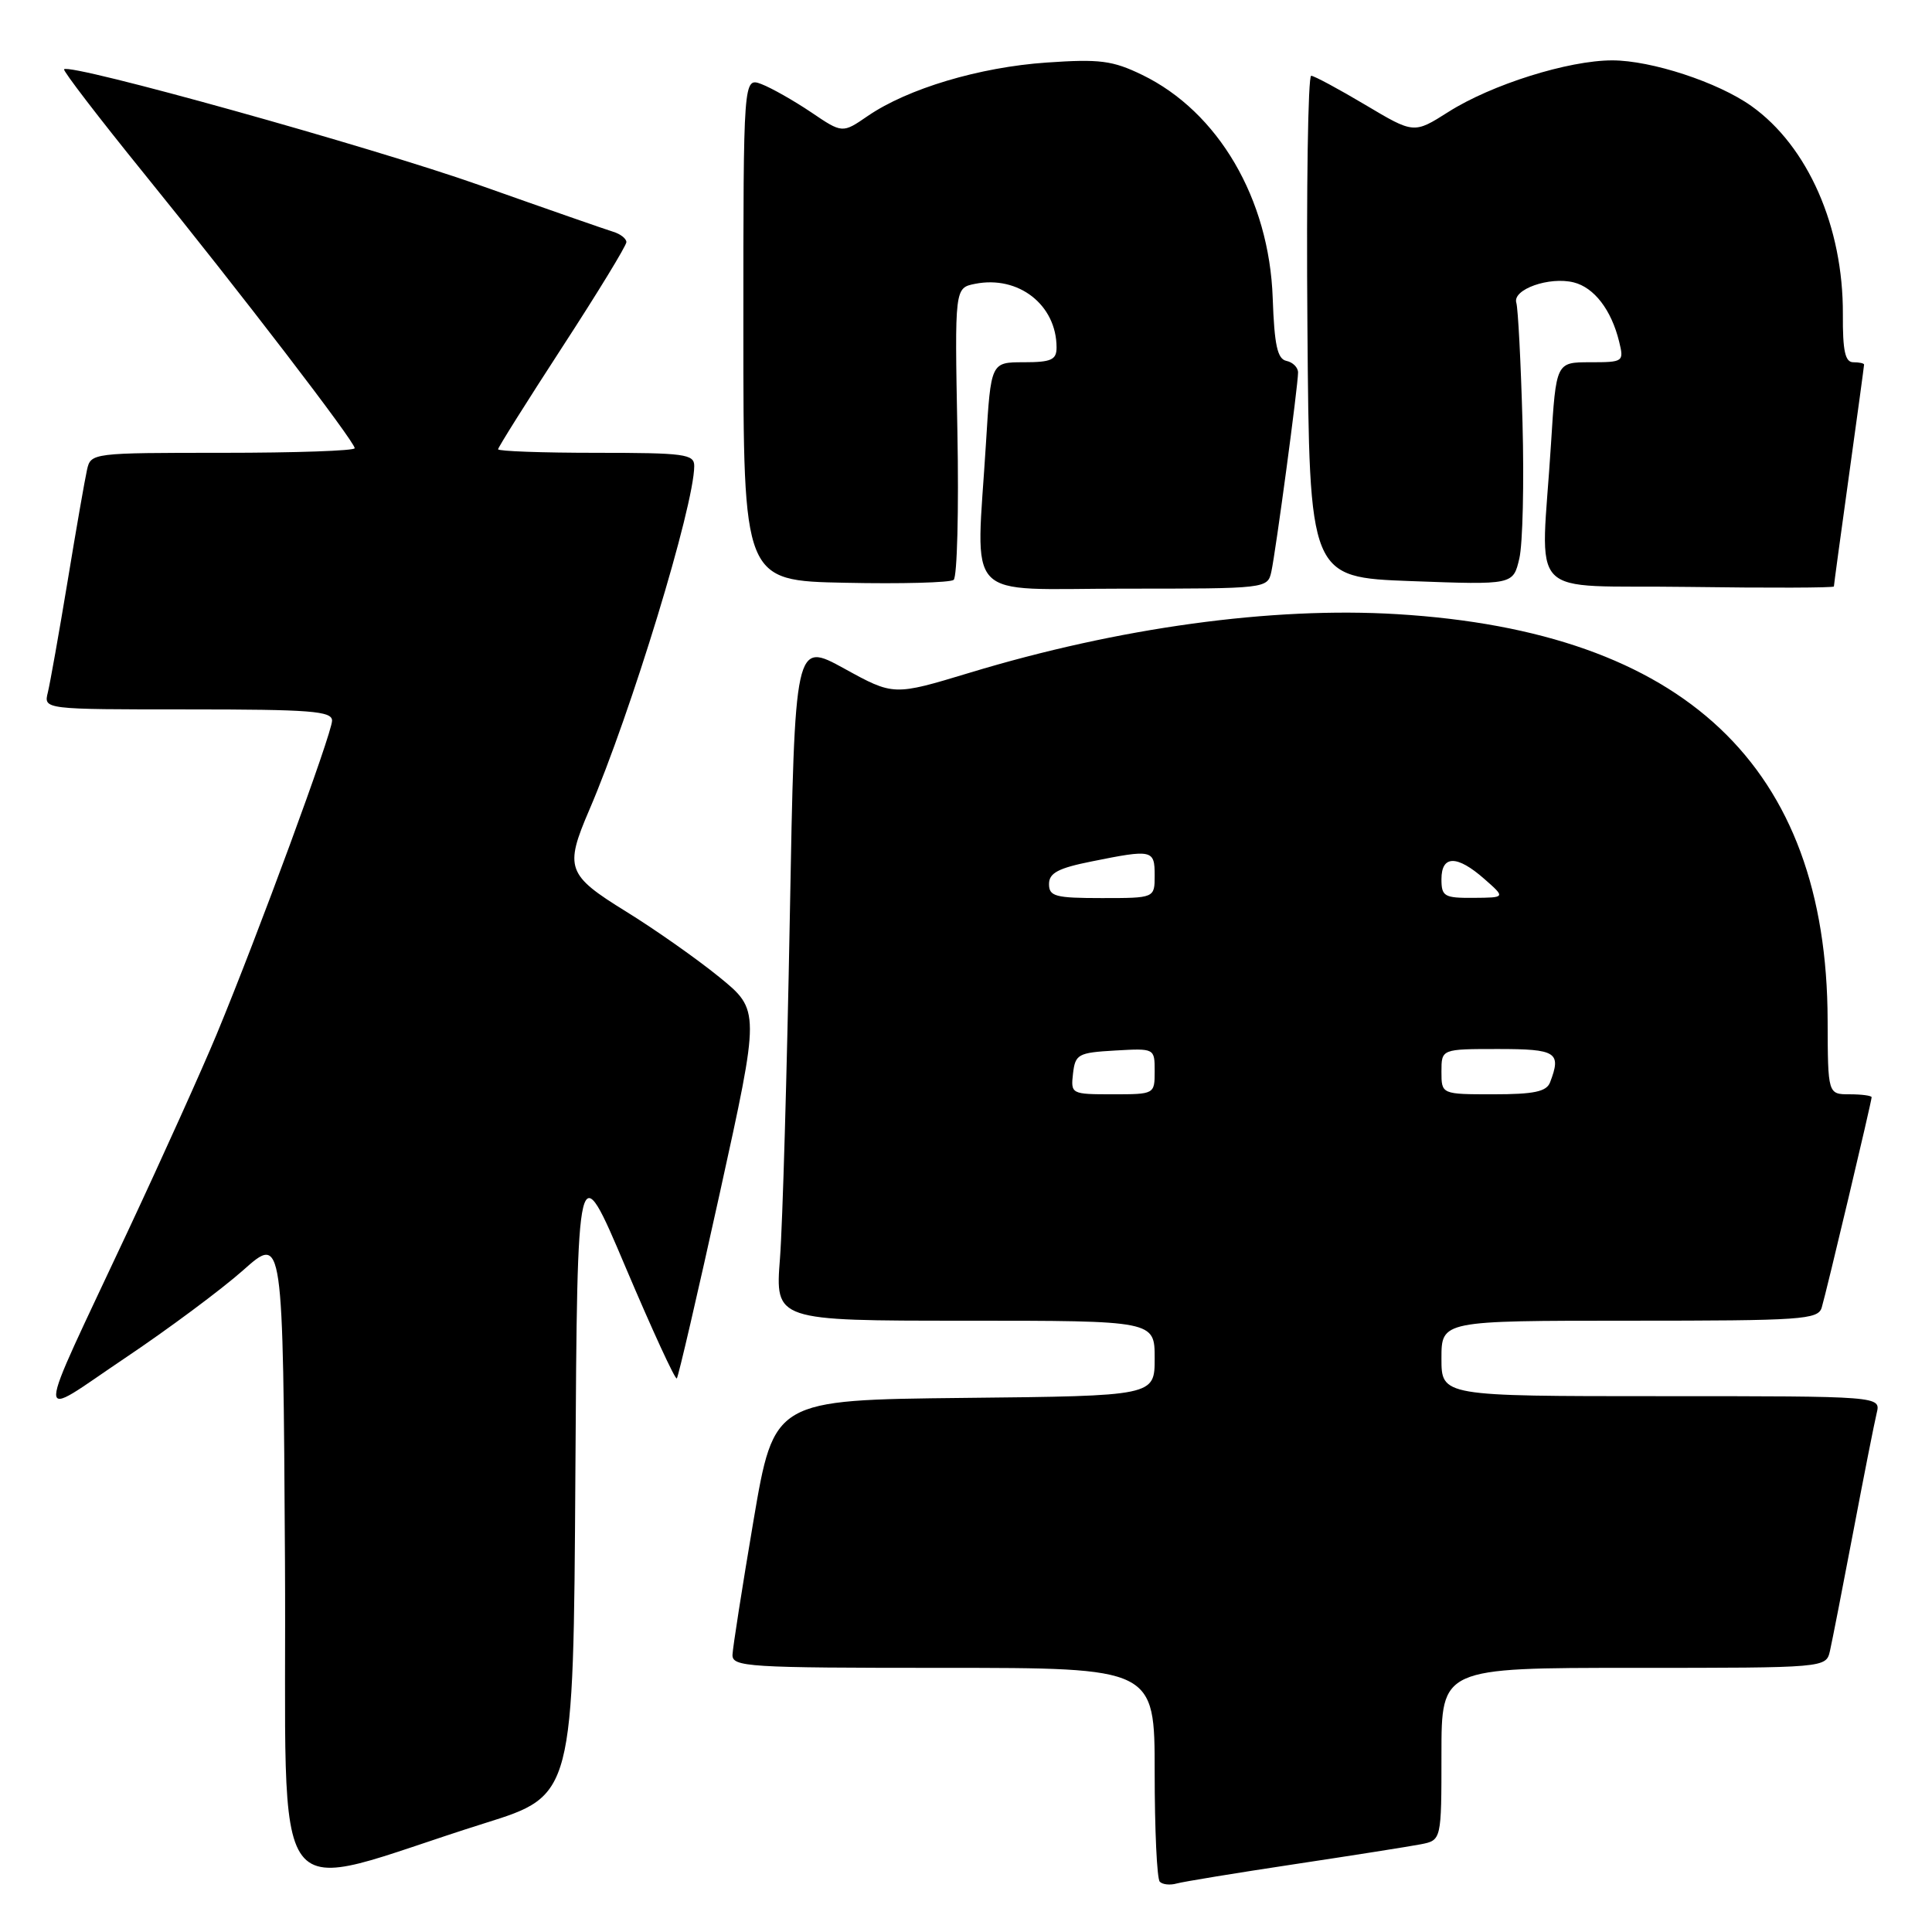 <?xml version="1.0" encoding="UTF-8" standalone="no"?>
<!DOCTYPE svg PUBLIC "-//W3C//DTD SVG 1.1//EN" "http://www.w3.org/Graphics/SVG/1.1/DTD/svg11.dtd" >
<svg xmlns="http://www.w3.org/2000/svg" xmlns:xlink="http://www.w3.org/1999/xlink" version="1.1" viewBox="0 0 256 256">
 <g >
 <path fill="currentColor"
d=" M 64.24 241.58 C 75.98 237.90 75.98 237.90 76.24 195.36 C 76.50 152.82 76.50 152.82 82.90 167.93 C 86.42 176.23 89.47 182.86 89.68 182.65 C 89.88 182.45 92.45 171.39 95.38 158.08 C 100.71 133.87 100.71 133.87 95.30 129.46 C 92.32 127.04 86.76 123.13 82.95 120.78 C 75.11 115.94 74.78 115.01 78.08 107.33 C 83.61 94.46 91.97 67.07 91.99 61.75 C 92.00 60.17 90.72 60.00 79.00 60.00 C 71.85 60.00 66.00 59.79 66.00 59.53 C 66.00 59.28 69.83 53.19 74.50 46.00 C 79.18 38.81 83.00 32.55 83.00 32.08 C 83.00 31.62 82.21 31.00 81.25 30.71 C 80.29 30.42 72.31 27.64 63.53 24.53 C 49.25 19.48 9.32 8.35 8.49 9.18 C 8.31 9.36 13.08 15.58 19.09 23.00 C 31.73 38.59 47.00 58.51 47.00 59.39 C 47.00 59.73 39.13 60.00 29.52 60.00 C 12.21 60.00 12.03 60.02 11.53 62.25 C 11.25 63.49 10.09 70.12 8.96 77.00 C 7.82 83.88 6.64 90.51 6.34 91.75 C 5.78 94.00 5.78 94.00 24.89 94.00 C 41.18 94.00 44.00 94.22 44.00 95.49 C 44.00 97.16 34.15 123.93 28.72 137.02 C 26.78 141.69 21.52 153.36 17.02 162.97 C 4.30 190.14 4.36 188.14 16.52 179.98 C 22.25 176.14 29.31 170.89 32.22 168.31 C 37.50 163.61 37.50 163.61 37.76 206.70 C 38.05 255.33 34.67 250.87 64.24 241.58 Z  M 171.50 247.02 C 179.20 245.86 186.74 244.67 188.25 244.38 C 191.00 243.84 191.00 243.84 191.00 232.42 C 191.00 221.00 191.00 221.00 216.48 221.00 C 241.96 221.00 241.96 221.00 242.48 218.75 C 242.76 217.51 244.15 210.43 245.56 203.00 C 246.97 195.57 248.37 188.49 248.67 187.25 C 249.22 185.00 249.22 185.00 220.11 185.00 C 191.00 185.00 191.00 185.00 191.00 180.00 C 191.00 175.00 191.00 175.00 215.93 175.00 C 238.81 175.00 240.91 174.86 241.39 173.25 C 242.02 171.14 248.00 145.95 248.00 145.39 C 248.00 145.18 246.69 145.00 245.10 145.00 C 242.20 145.00 242.20 145.00 242.17 135.19 C 242.09 101.51 223.21 83.69 185.13 81.38 C 168.55 80.37 148.24 83.15 128.46 89.15 C 118.41 92.19 118.41 92.19 111.87 88.59 C 105.32 84.99 105.32 84.99 104.65 121.75 C 104.28 141.96 103.70 162.21 103.35 166.75 C 102.71 175.00 102.71 175.00 127.86 175.00 C 153.00 175.00 153.00 175.00 153.00 179.98 C 153.00 184.97 153.00 184.97 127.78 185.23 C 102.56 185.50 102.56 185.50 99.84 201.50 C 98.35 210.30 97.10 218.29 97.06 219.25 C 97.00 220.88 98.98 221.00 125.00 221.00 C 153.00 221.00 153.00 221.00 153.00 234.83 C 153.00 242.44 153.30 248.97 153.68 249.34 C 154.05 249.72 155.06 249.82 155.93 249.57 C 156.79 249.33 163.80 248.18 171.50 247.02 Z  M 126.86 57.17 C 126.50 38.15 126.50 38.15 129.20 37.61 C 134.96 36.46 140.00 40.40 140.00 46.05 C 140.00 47.68 139.30 48.00 135.65 48.00 C 131.30 48.00 131.30 48.00 130.65 58.66 C 129.34 80.14 127.31 78.00 148.98 78.00 C 167.85 78.00 167.96 77.99 168.46 75.75 C 169.05 73.04 172.00 51.08 172.00 49.36 C 172.00 48.69 171.31 48.00 170.46 47.82 C 169.26 47.57 168.86 45.74 168.64 39.48 C 168.18 26.34 161.43 14.81 151.34 9.92 C 147.42 8.02 145.72 7.80 138.66 8.29 C 129.78 8.90 120.28 11.74 114.98 15.37 C 111.62 17.68 111.62 17.68 107.47 14.87 C 105.18 13.33 102.23 11.66 100.91 11.15 C 98.50 10.24 98.50 10.24 98.50 43.59 C 98.50 76.95 98.50 76.95 112.00 77.22 C 119.42 77.38 125.89 77.20 126.36 76.84 C 126.83 76.48 127.06 67.62 126.86 57.17 Z  M 201.74 56.00 C 201.52 48.02 201.15 40.88 200.92 40.12 C 200.38 38.35 205.29 36.61 208.53 37.42 C 211.24 38.10 213.51 41.06 214.54 45.25 C 215.20 47.94 215.12 48.00 210.70 48.00 C 206.19 48.00 206.19 48.00 205.52 58.75 C 204.20 80.00 201.77 77.46 223.75 77.77 C 234.34 77.92 243.00 77.89 243.00 77.71 C 243.00 77.53 243.90 70.91 245.00 63.00 C 246.10 55.09 247.00 48.48 247.00 48.31 C 247.00 48.14 246.36 48.00 245.57 48.00 C 244.49 48.00 244.16 46.50 244.19 41.64 C 244.25 30.07 239.56 19.38 232.07 14.05 C 227.65 10.90 218.81 8.00 213.63 8.00 C 207.82 8.00 197.64 11.20 191.92 14.83 C 187.35 17.73 187.35 17.73 180.92 13.90 C 177.39 11.80 174.16 10.06 173.74 10.04 C 173.32 10.02 173.09 24.96 173.24 43.25 C 173.50 76.50 173.50 76.50 187.00 77.00 C 200.50 77.50 200.50 77.50 201.32 74.00 C 201.77 72.08 201.96 63.98 201.74 56.00 Z  M 142.18 142.25 C 142.48 139.69 142.85 139.48 147.75 139.20 C 153.00 138.90 153.00 138.90 153.00 141.95 C 153.00 144.99 152.97 145.00 147.43 145.00 C 141.95 145.00 141.87 144.96 142.18 142.25 Z  M 191.00 142.00 C 191.00 139.00 191.00 139.00 198.50 139.00 C 206.25 139.00 206.92 139.43 205.39 143.42 C 204.92 144.65 203.26 145.00 197.89 145.00 C 191.00 145.00 191.00 145.00 191.00 142.00 Z  M 139.00 117.14 C 139.00 115.68 140.21 115.03 144.67 114.14 C 152.70 112.52 153.00 112.59 153.00 116.00 C 153.00 119.00 153.00 119.00 146.00 119.00 C 139.84 119.00 139.00 118.78 139.00 117.14 Z  M 191.00 116.50 C 191.00 113.29 193.07 113.28 196.69 116.47 C 199.50 118.94 199.50 118.94 195.25 118.97 C 191.37 119.00 191.00 118.78 191.00 116.50 Z "/>
</g>
</svg>